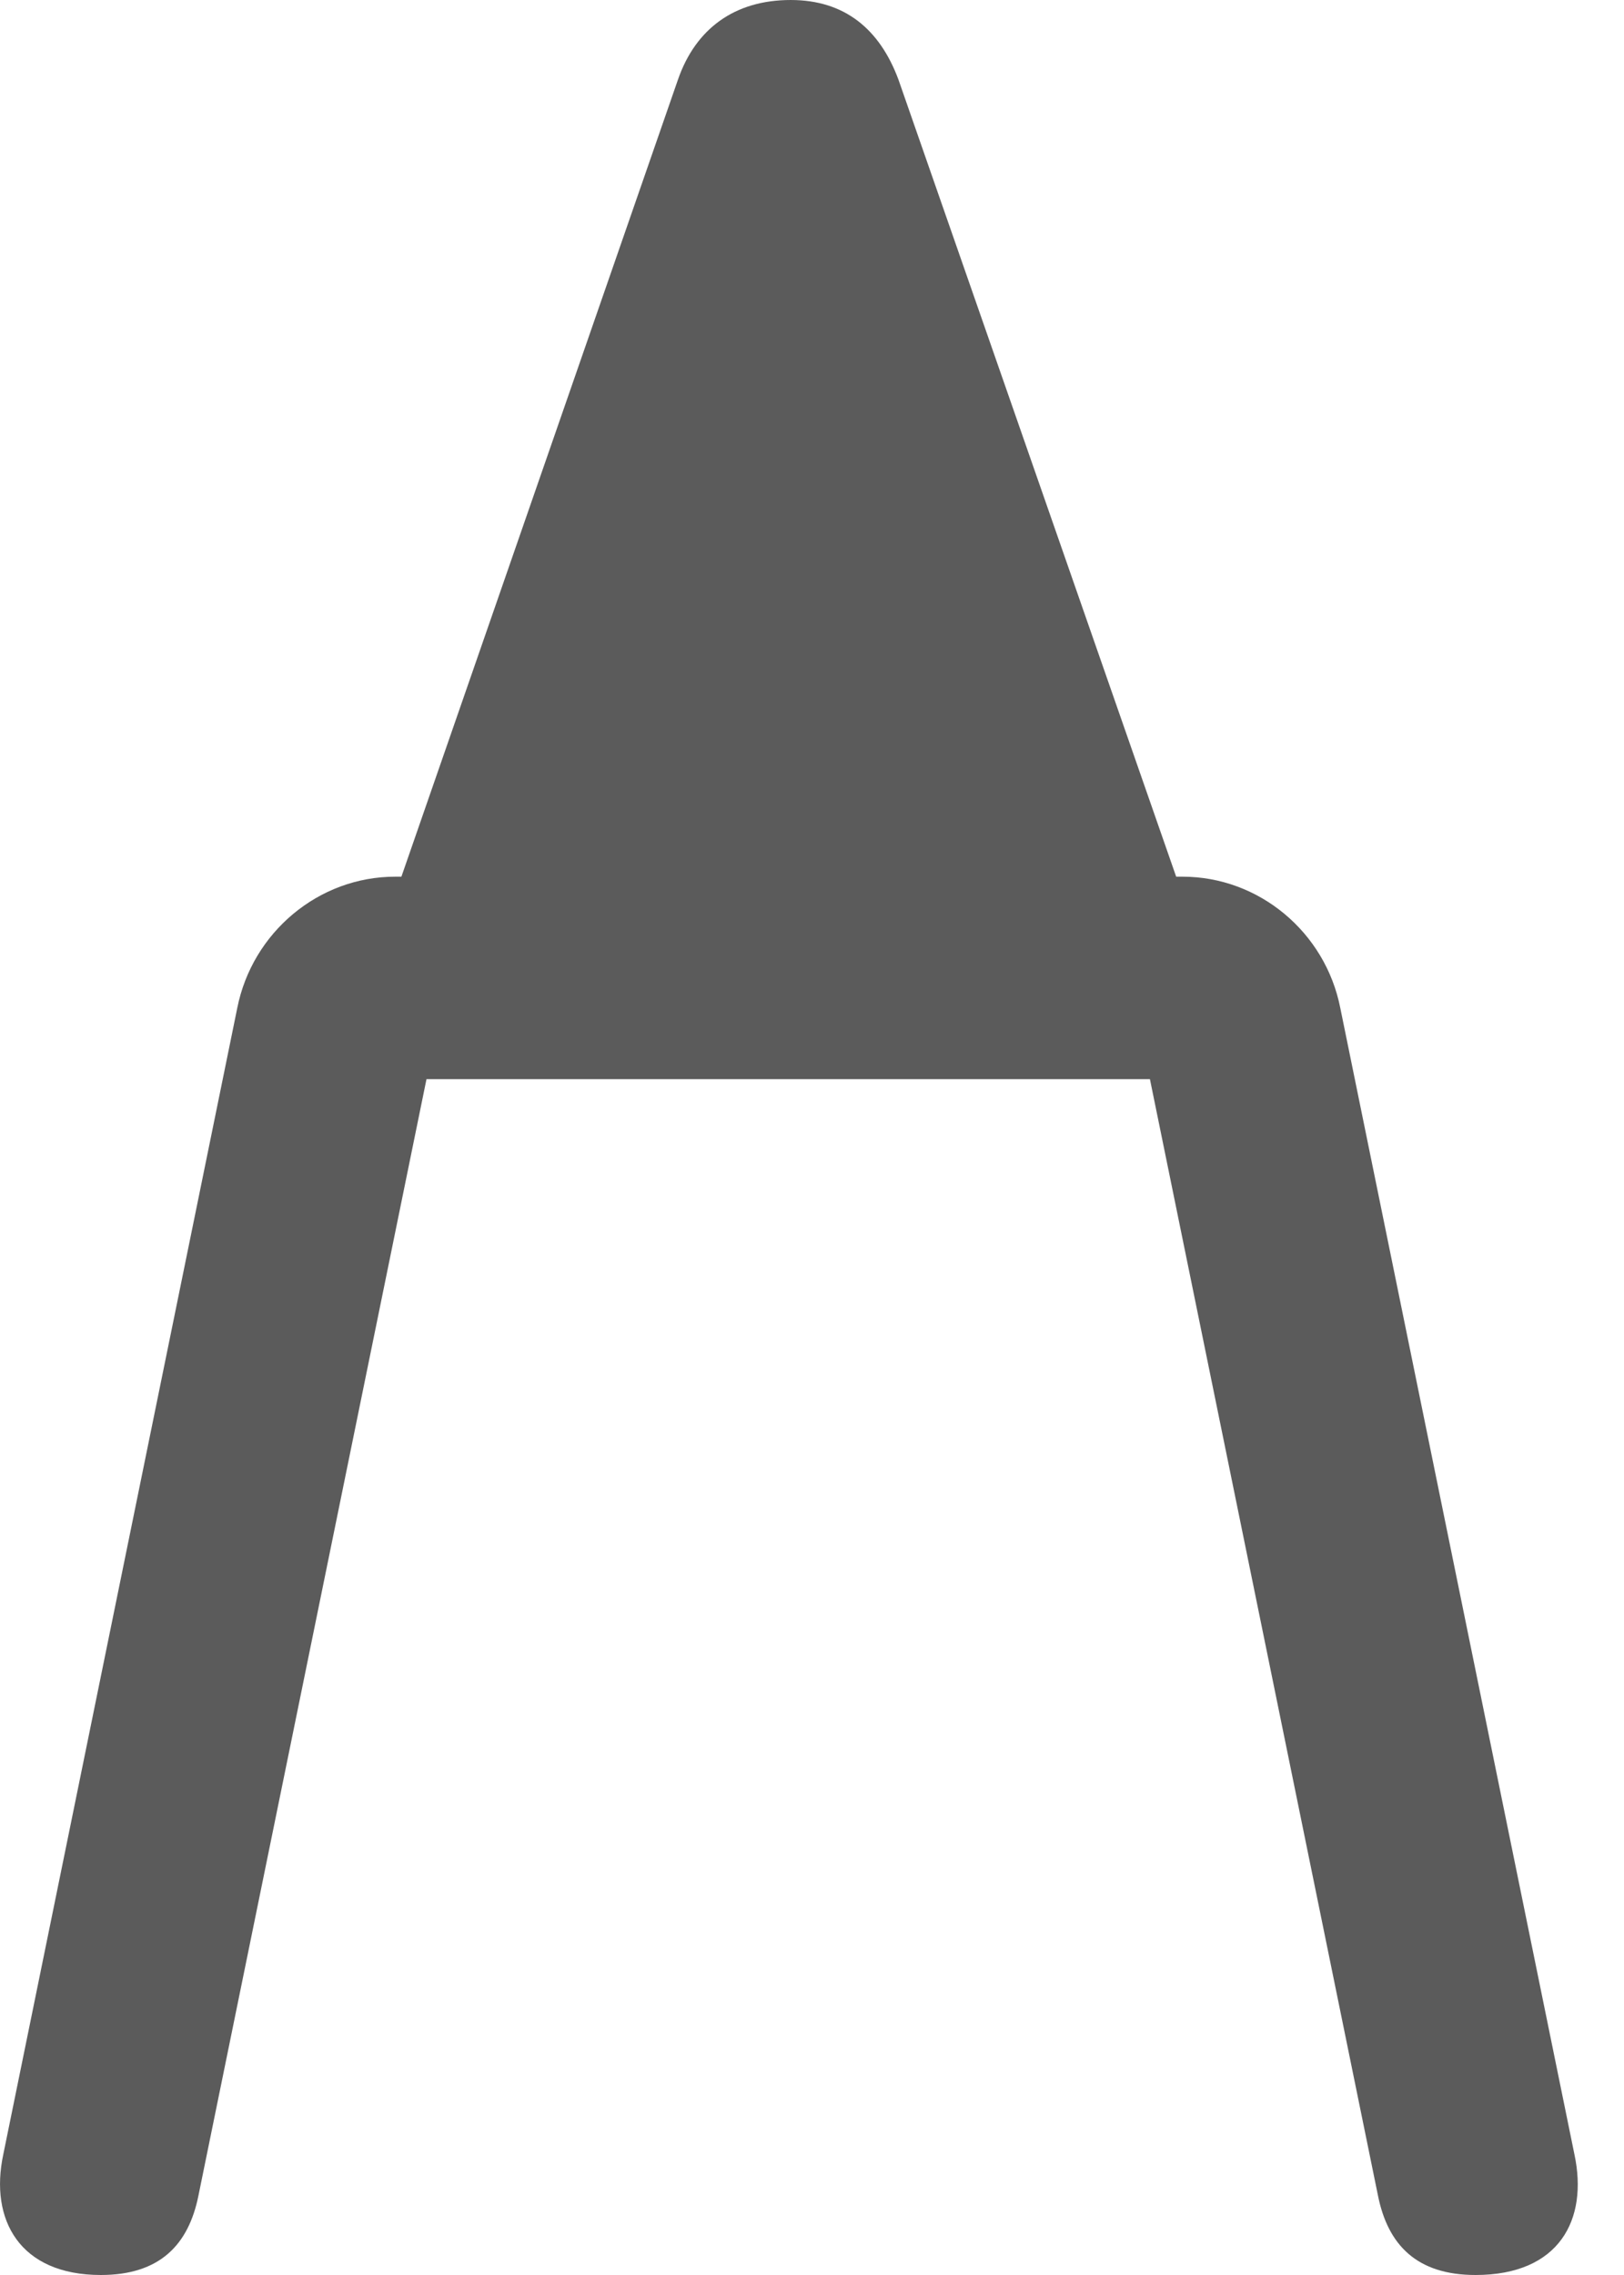 <svg width="10" height="14" viewBox="0 0 10 14" fill="none" xmlns="http://www.w3.org/2000/svg">
<path d="M0.621 14C0.983 14 1.161 13.815 1.222 13.511L2.749 6.04L1.978 6.641H7.729L6.958 6.04L8.485 13.511C8.546 13.815 8.724 14 9.086 14C9.602 14 9.78 13.659 9.695 13.259L8.253 6.203C8.161 5.736 7.752 5.395 7.282 5.395H2.433C1.963 5.395 1.554 5.736 1.461 6.203L0.02 13.259C-0.065 13.659 0.12 14 0.621 14ZM2.263 5.996H7.452L5.532 0.489C5.416 0.178 5.2 0 4.869 0C4.522 0 4.283 0.178 4.175 0.489L2.263 5.996Z" fill="#5B5B5B"/>
</svg>
